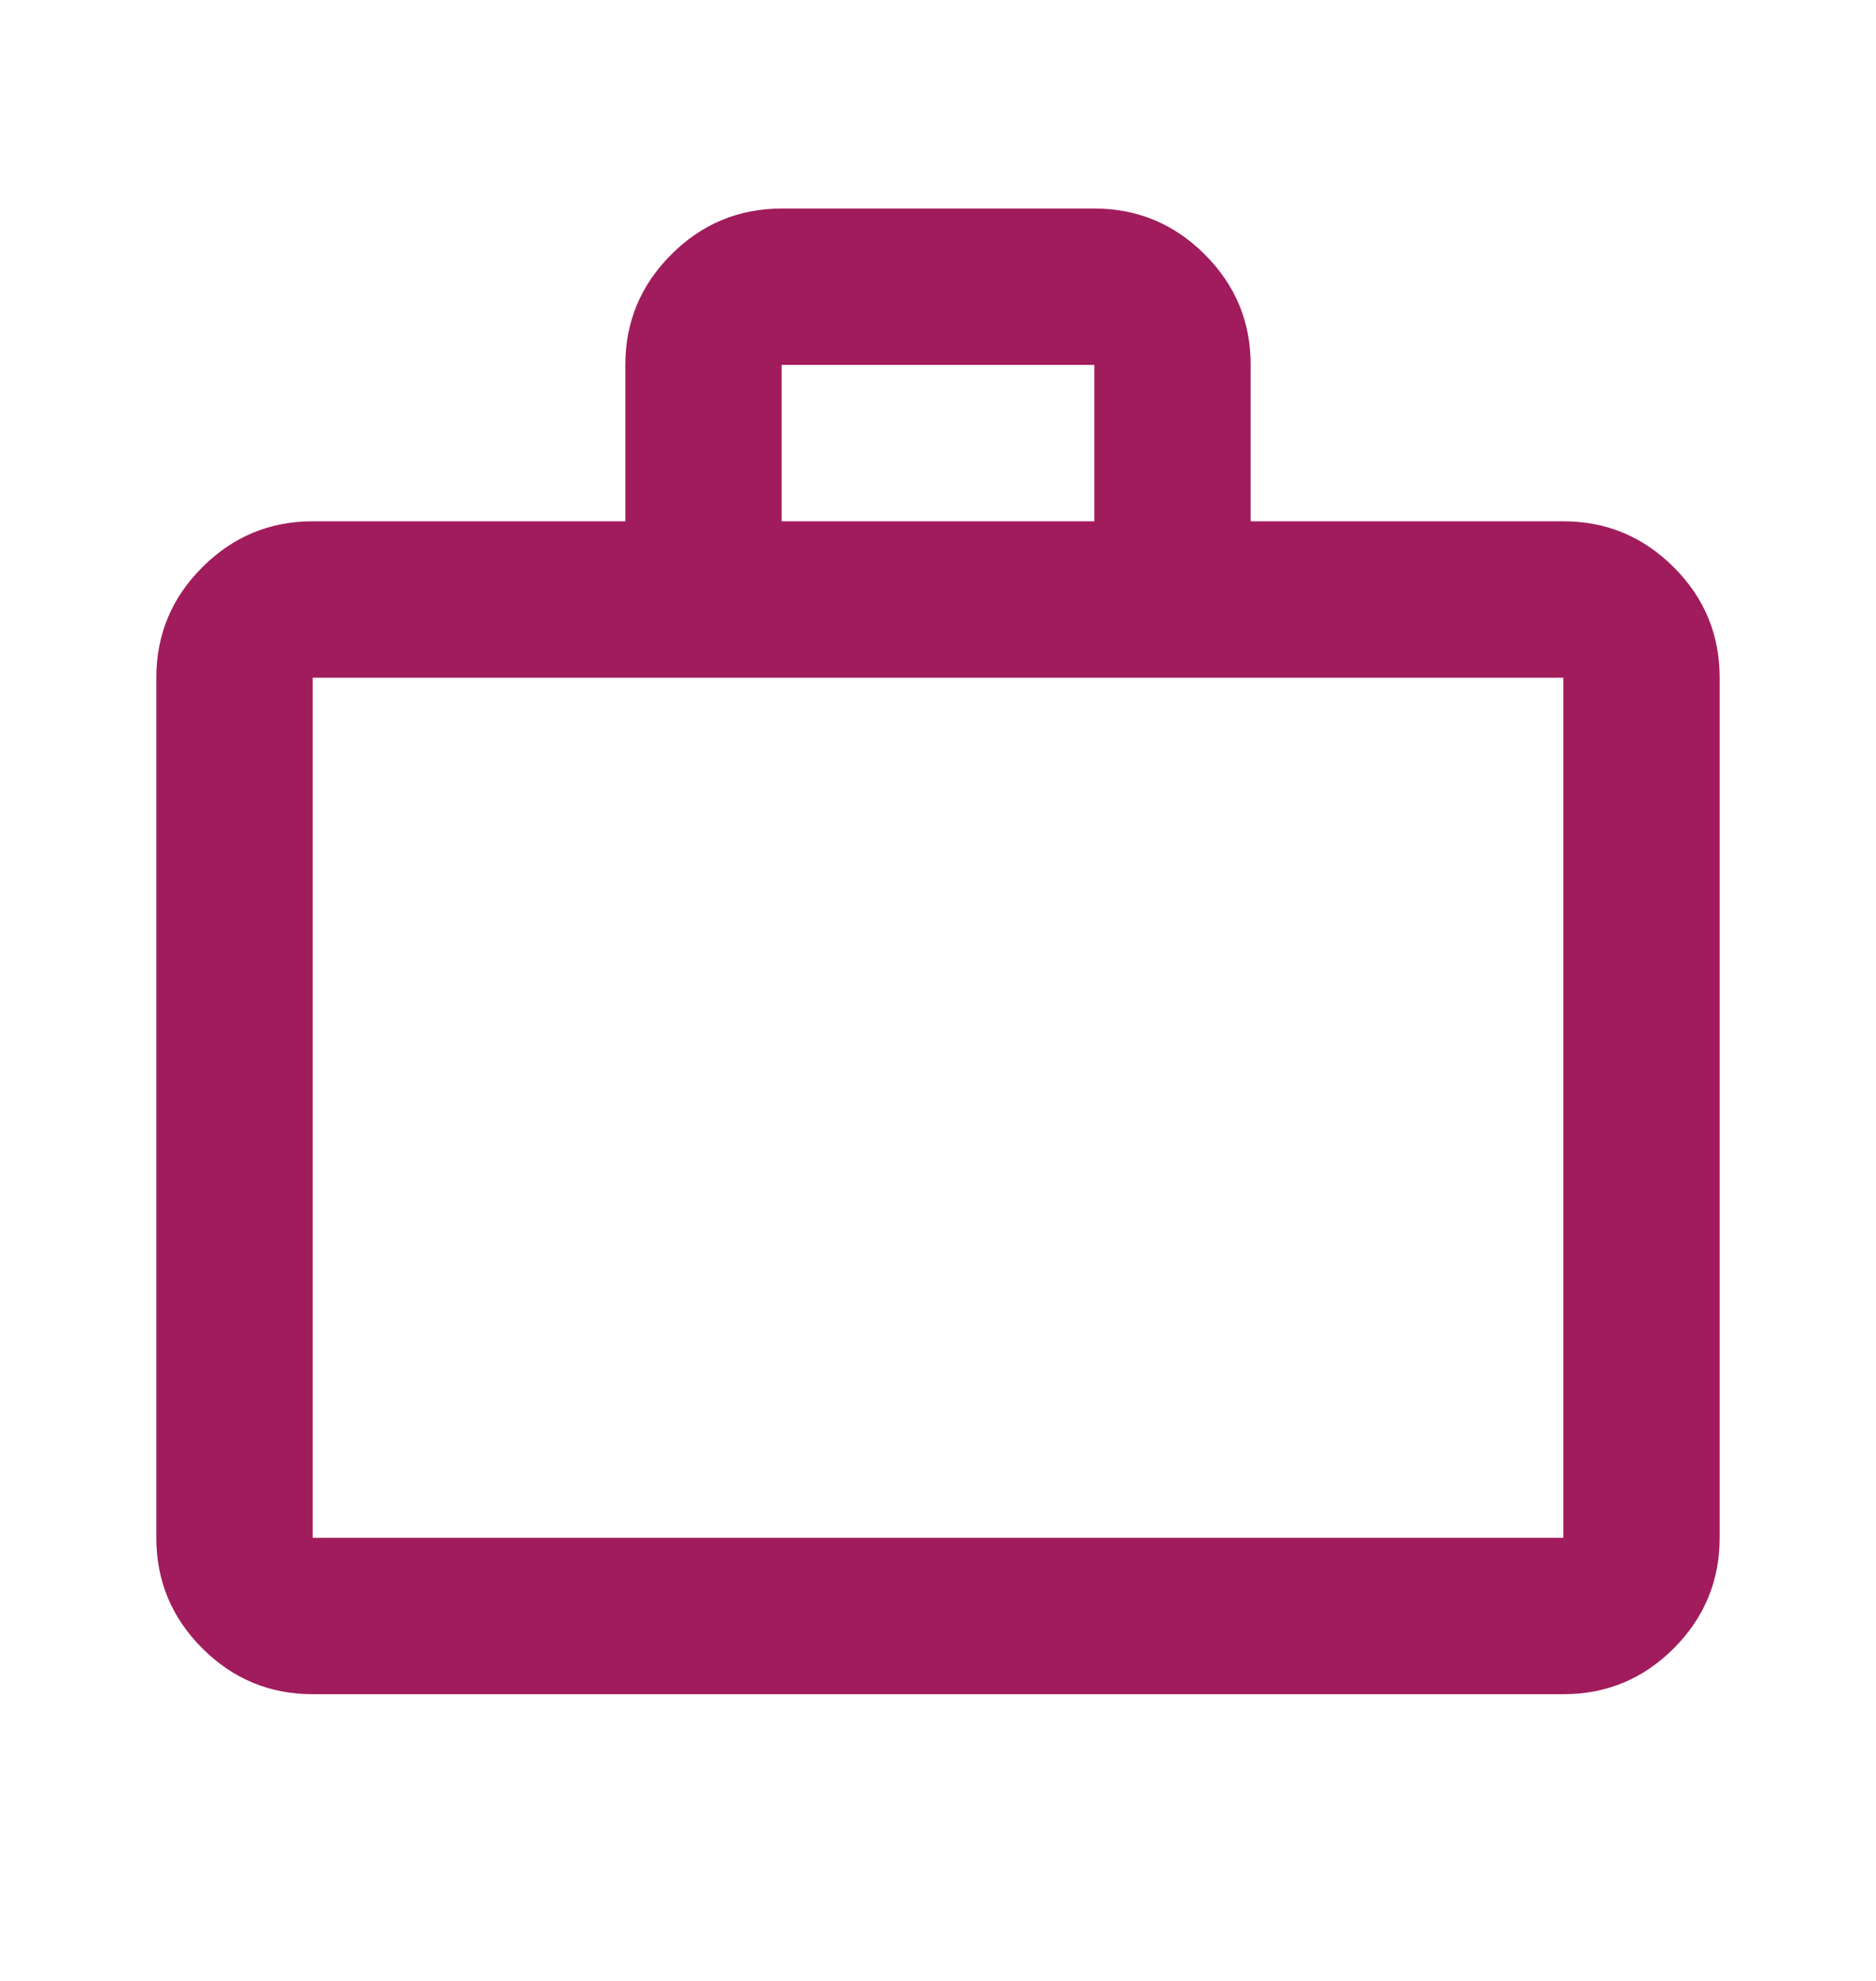 <svg width="18" height="19" viewBox="0 0 18 19" fill="none" xmlns="http://www.w3.org/2000/svg">
<path d="M3 16.25C2.587 16.25 2.235 16.103 1.941 15.81C1.647 15.516 1.5 15.163 1.5 14.75V6.5C1.5 6.088 1.647 5.734 1.941 5.441C2.235 5.147 2.588 5 3 5H6V3.5C6 3.087 6.147 2.735 6.441 2.441C6.735 2.147 7.088 2.001 7.5 2H10.5C10.912 2 11.266 2.147 11.56 2.441C11.854 2.735 12.001 3.088 12 3.5V5H15C15.412 5 15.766 5.147 16.06 5.441C16.354 5.735 16.5 6.088 16.5 6.5V14.75C16.5 15.162 16.353 15.516 16.06 15.81C15.766 16.104 15.413 16.25 15 16.25H3ZM3 14.75H15V6.5H3V14.75ZM7.5 5H10.5V3.5H7.5V5Z" fill="#A11C5C"/>
</svg>
